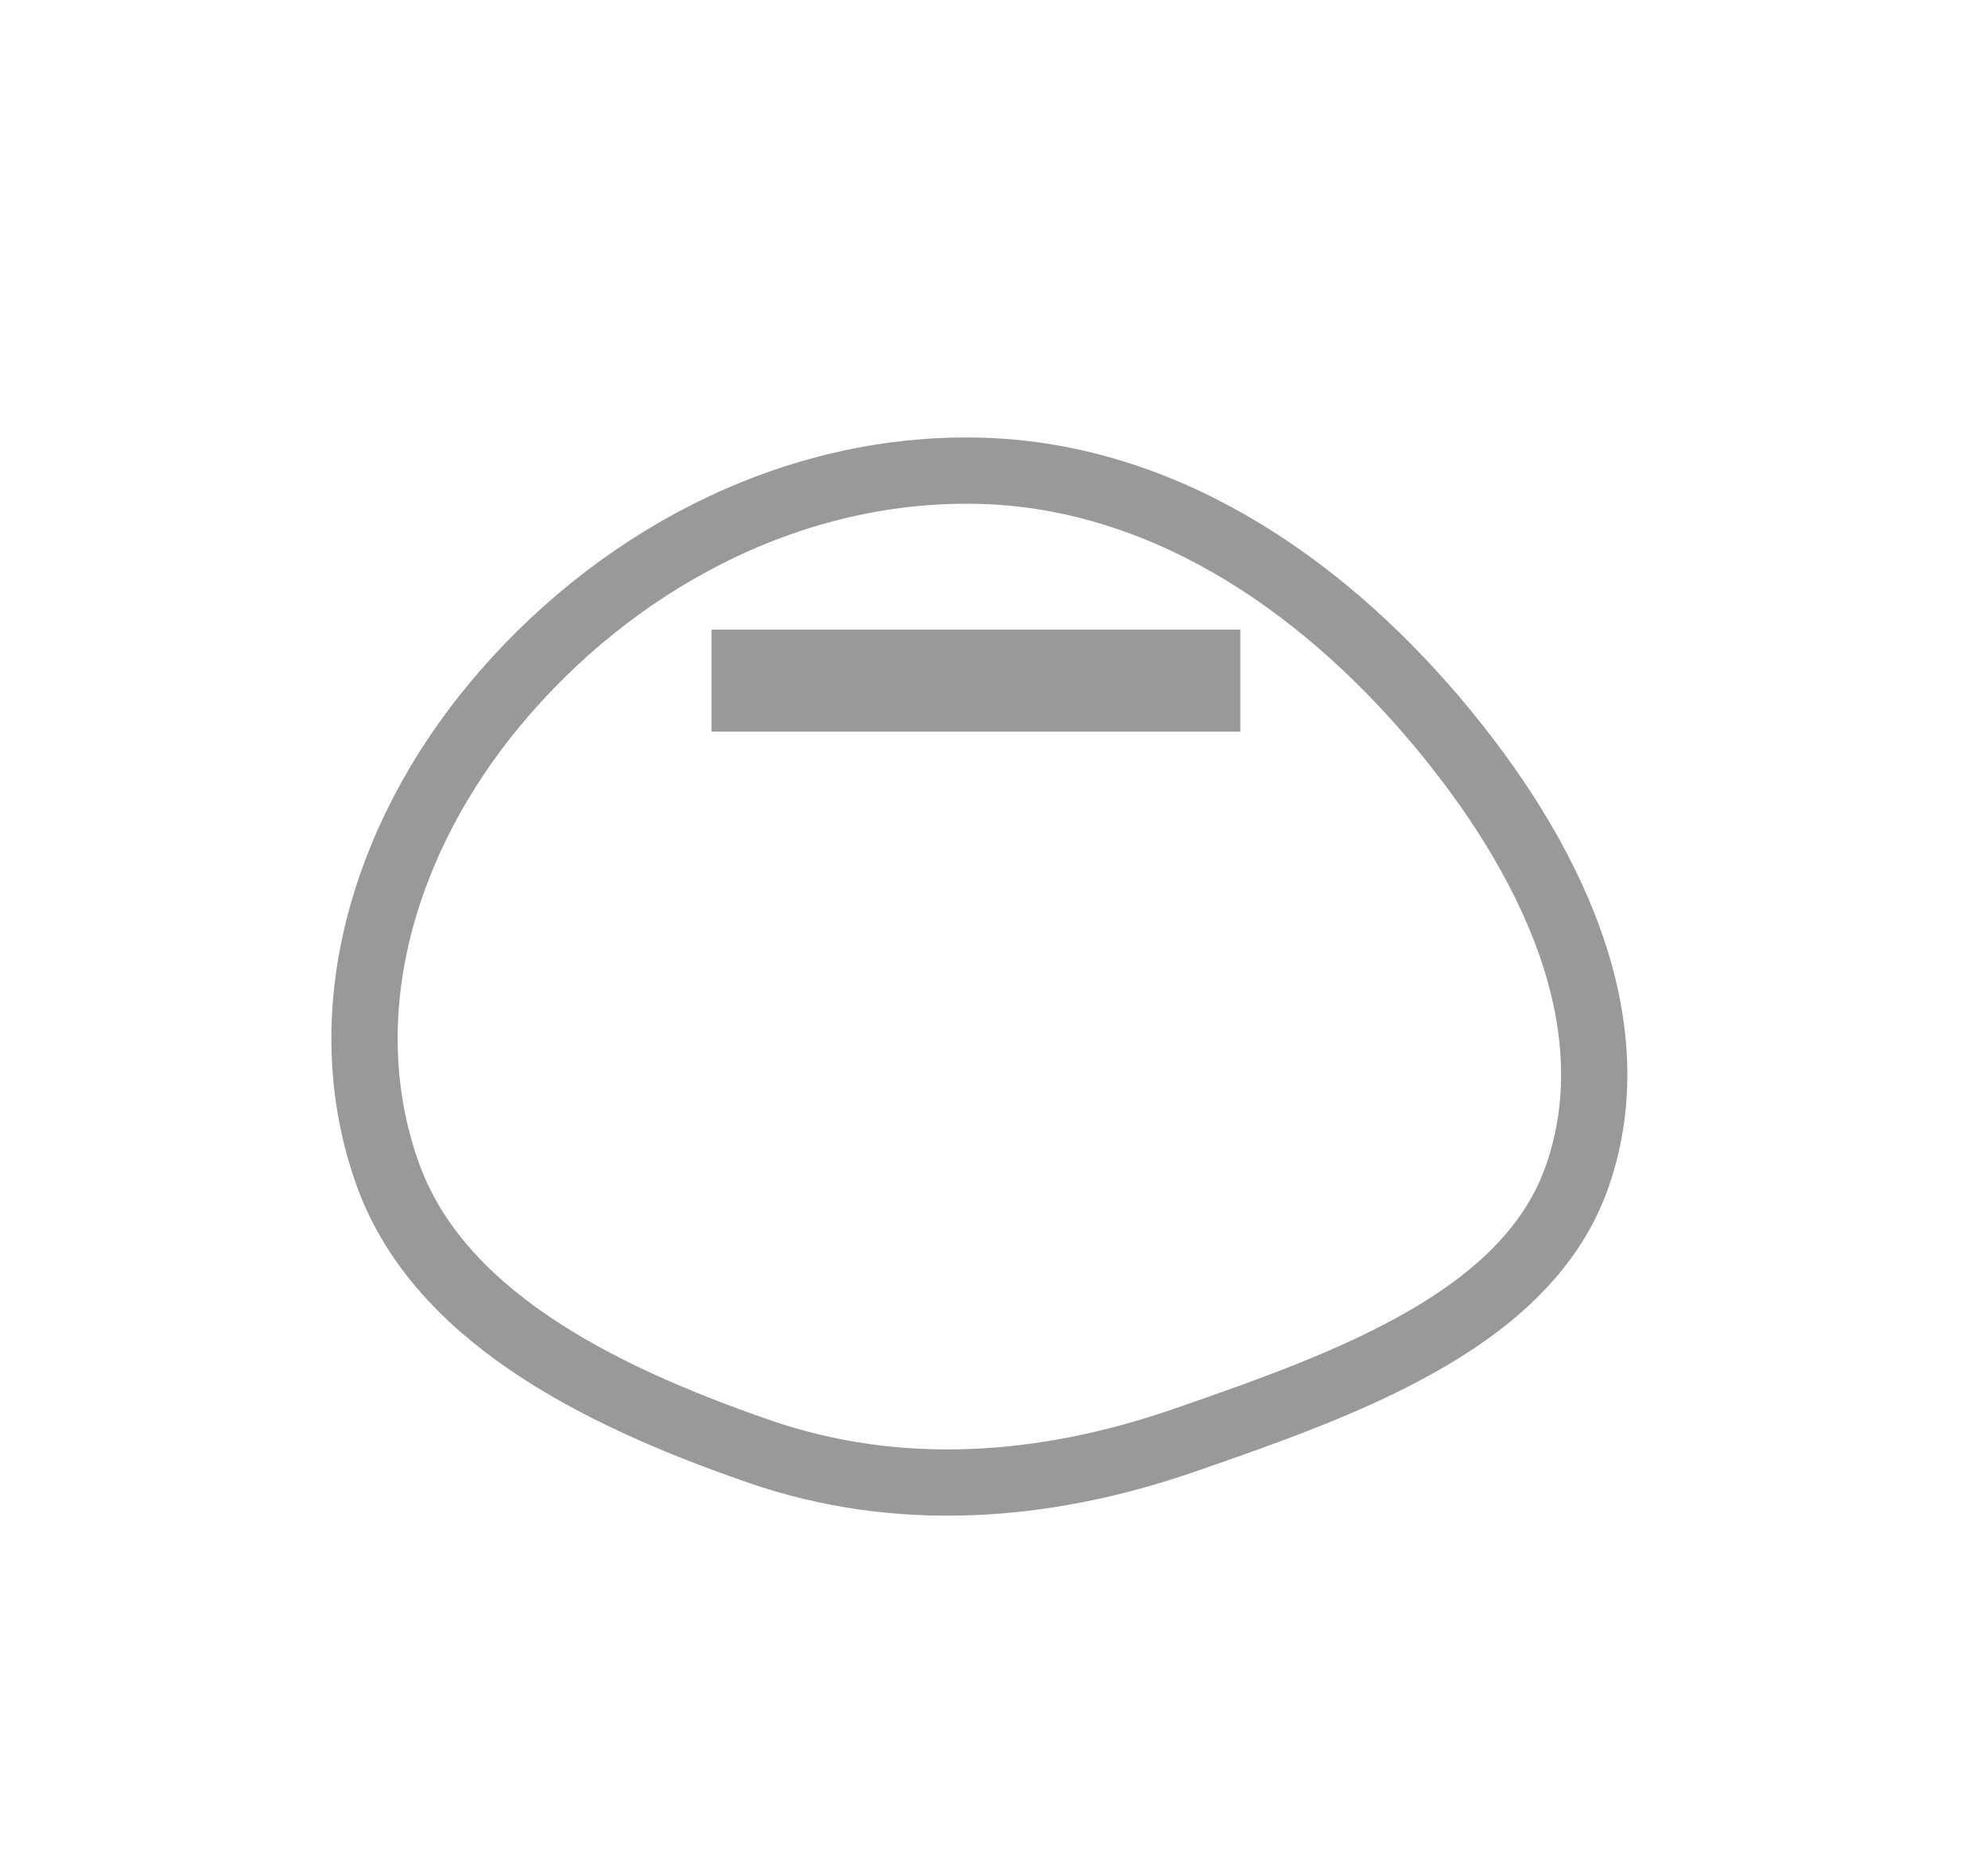 <svg width="30" height="28" viewBox="0 0 30 28" fill="none" xmlns="http://www.w3.org/2000/svg">
<g filter="url(#filter0_d_147_540)">
<path fill-rule="evenodd" clip-rule="evenodd" d="M14.711 1.603C17.686 1.647 20.208 3.376 22.034 5.531C23.828 7.648 25.159 10.336 24.282 12.894C23.458 15.296 20.597 16.324 18.029 17.212C15.822 17.975 13.513 18.142 11.305 17.381C8.768 16.507 6.192 15.215 5.365 12.847C4.466 10.275 5.3 7.457 7.085 5.309C8.921 3.101 11.685 1.558 14.711 1.603Z" fill="white"/>
<path d="M14.704 2.103C17.48 2.144 19.879 3.761 21.653 5.854C23.421 7.94 24.595 10.438 23.809 12.732C23.451 13.776 22.642 14.553 21.557 15.19C20.467 15.829 19.157 16.293 17.866 16.739C15.738 17.475 13.547 17.625 11.467 16.909C10.216 16.477 8.987 15.953 7.976 15.262C6.968 14.572 6.204 13.735 5.837 12.682C5.011 10.319 5.764 7.681 7.47 5.629C9.227 3.516 11.855 2.061 14.704 2.103Z" stroke="#808080" stroke-opacity="0.8"/>
</g>
<path d="M18.717 9.502V11.042H10.737V9.502H18.717Z" fill="#808080" fill-opacity="0.8"/>
<defs>
<filter id="filter0_d_147_540" x="0" y="1.602" width="29.559" height="26.273" filterUnits="userSpaceOnUse" color-interpolation-filters="sRGB">
<feFlood flood-opacity="0" result="BackgroundImageFix"/>
<feColorMatrix in="SourceAlpha" type="matrix" values="0 0 0 0 0 0 0 0 0 0 0 0 0 0 0 0 0 0 127 0" result="hardAlpha"/>
<feOffset dy="5"/>
<feGaussianBlur stdDeviation="2.5"/>
<feComposite in2="hardAlpha" operator="out"/>
<feColorMatrix type="matrix" values="0 0 0 0 0 0 0 0 0 0 0 0 0 0 0 0 0 0 0.05 0"/>
<feBlend mode="normal" in2="BackgroundImageFix" result="effect1_dropShadow_147_540"/>
<feBlend mode="normal" in="SourceGraphic" in2="effect1_dropShadow_147_540" result="shape"/>
</filter>
</defs>
</svg>
